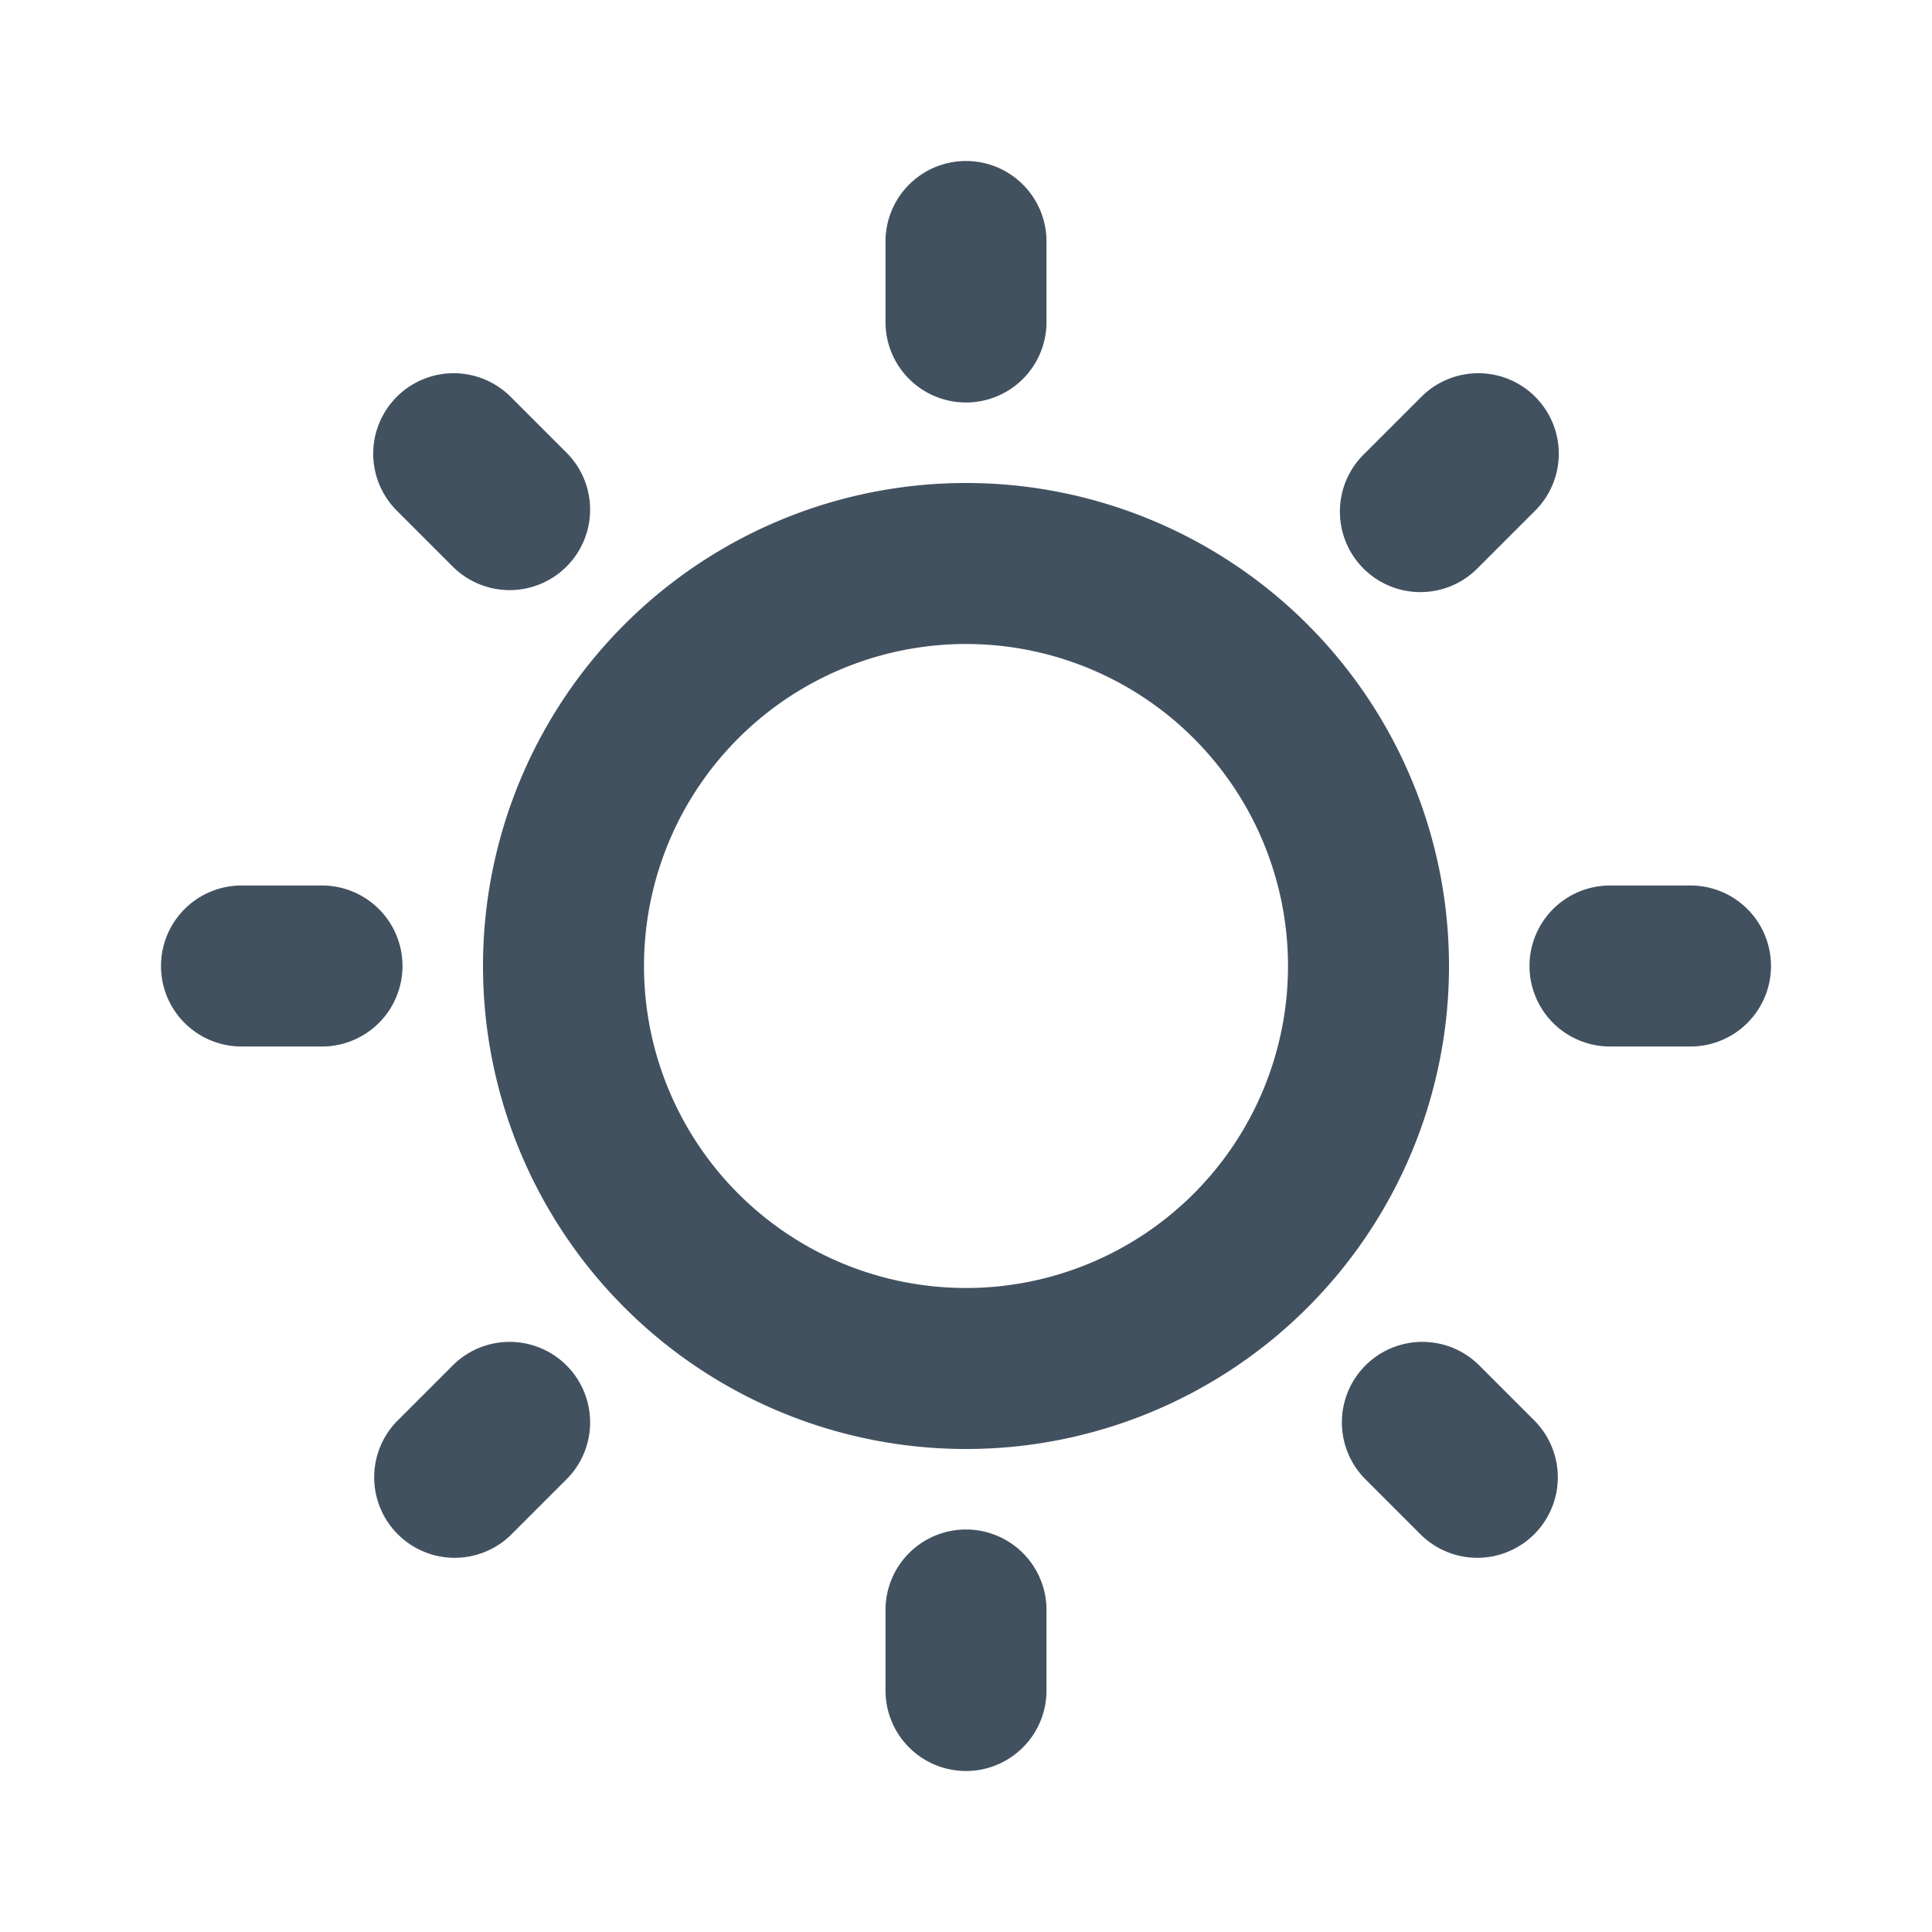 <svg xmlns="http://www.w3.org/2000/svg" fill="none" viewBox="0 0 24 24">
  <path fill="#42515F" d="M12 2a1 1 0 0 1 1 1v1a1 1 0 1 1-2 0V3a1 1 0 0 1 1-1Zm7.071 2.929a1 1 0 0 1 0 1.414l-.707.707a1 1 0 1 1-1.414-1.414l.707-.707a1 1 0 0 1 1.414 0Zm-14.142 0a1 1 0 0 1 1.414 0l.707.707A1 1 0 0 1 5.636 7.05l-.707-.707a1 1 0 0 1 0-1.414ZM12 8a4 4 0 1 0 0 8 4 4 0 0 0 0-8Zm-6 4a6 6 0 1 1 12 0 6 6 0 0 1-12 0Zm-4 0a1 1 0 0 1 1-1h1a1 1 0 1 1 0 2H3a1 1 0 0 1-1-1Zm17 0a1 1 0 0 1 1-1h1a1 1 0 1 1 0 2h-1a1 1 0 0 1-1-1ZM5.636 16.95a1 1 0 0 1 1.414 1.414l-.707.707a1 1 0 0 1-1.414-1.414l.707-.707Zm11.314 1.414a1 1 0 0 1 1.414-1.414l.707.707a1 1 0 0 1-1.414 1.414l-.707-.707ZM12 19a1 1 0 0 1 1 1v1a1 1 0 1 1-2 0v-1a1 1 0 0 1 1-1Z"/>
</svg>
